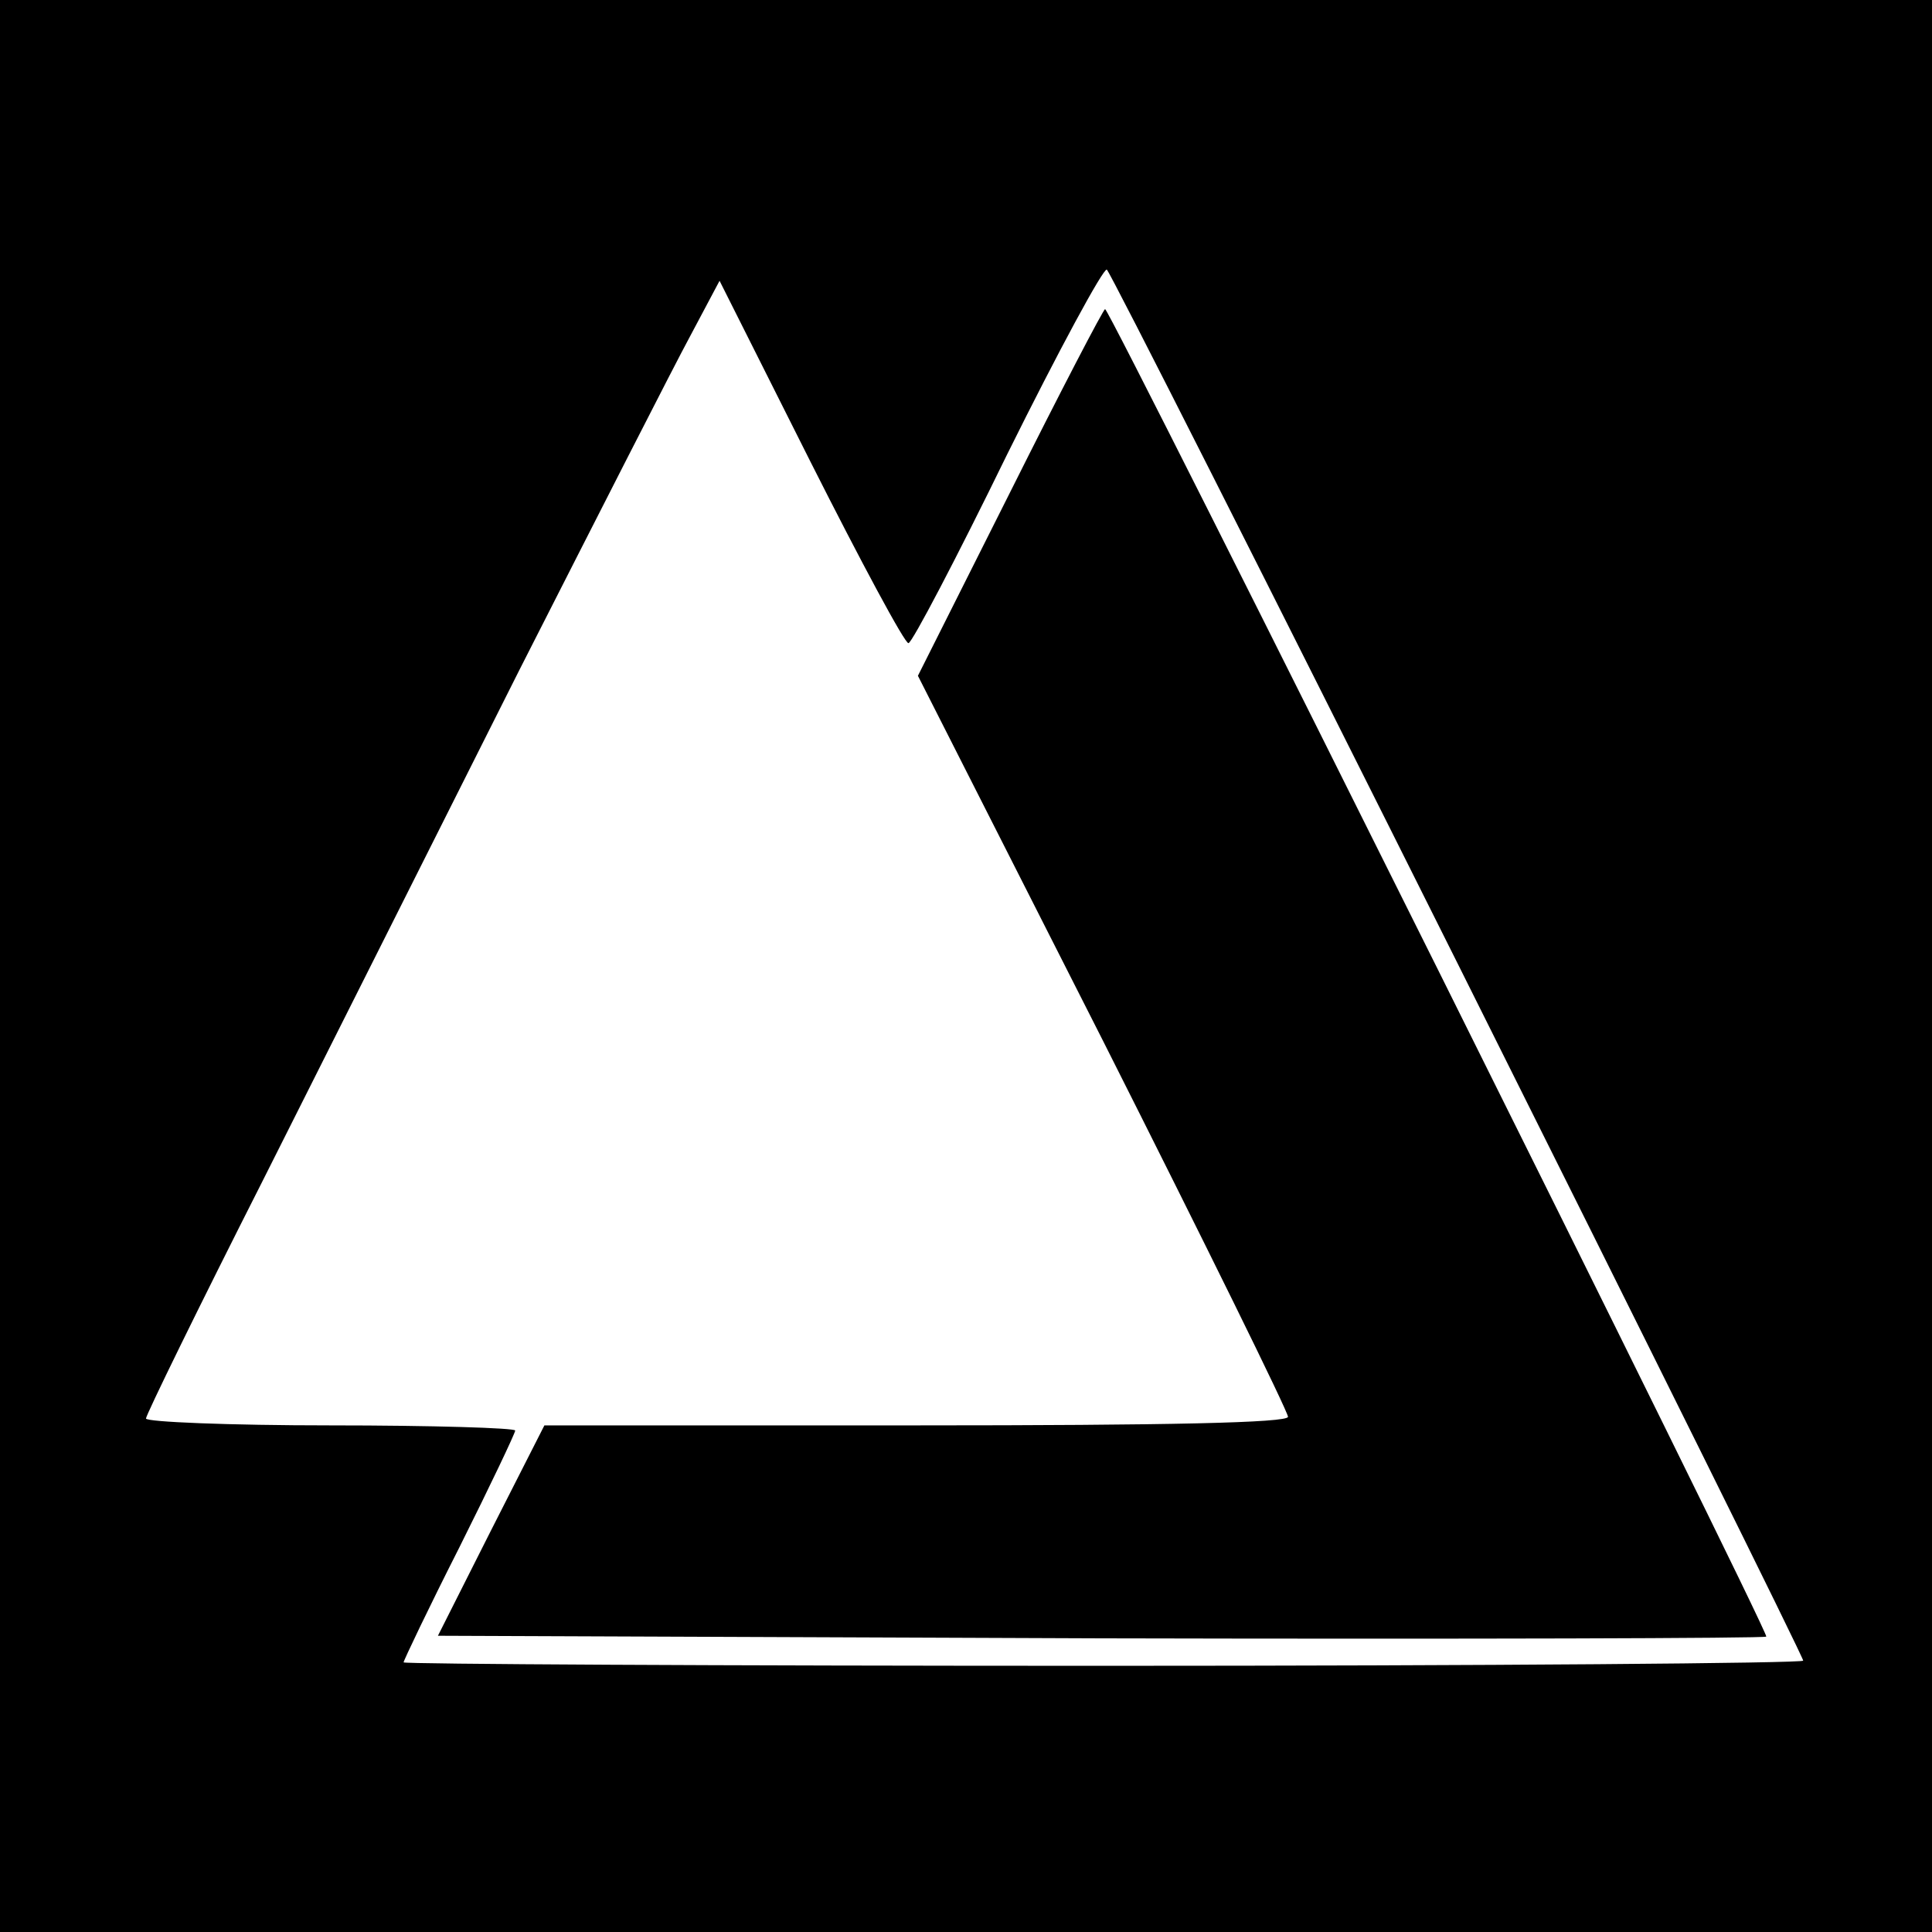 <svg version="1.0" xmlns="http://www.w3.org/2000/svg"
 width="225pt" height="225pt" viewBox="0 0 225 225"
 preserveAspectRatio="xMidYMid meet">
<g transform="translate(0,225) scale(0.1,-0.1)"
stroke="none">
<path d="M0 1125 l0 -1125 1125 0 1125 0 0 1125 0 1125 -1125 0 -1125 0 0
-1125z m1698 2 c221 -442 402 -807 402 -811 0 -3 -367 -6 -815 -6 -448 0 -815
2 -815 4 0 2 29 63 65 134 36 72 65 133 65 136 0 3 -97 6 -215 6 -118 0 -215
4 -215 8 0 4 61 129 136 277 75 149 209 416 299 595 91 179 180 354 199 389
l34 64 106 -211 c59 -117 110 -212 114 -211 4 0 56 99 115 220 60 121 112 217
116 215 4 -3 188 -367 409 -809z"/>
<path d="M1176 1676 l-107 -213 216 -426 c118 -234 215 -431 215 -437 0 -7
-139 -10 -433 -10 l-433 0 -62 -122 -62 -123 772 -3 c424 -1 773 0 775 2 4 4
-764 1546 -770 1546 -2 0 -52 -96 -111 -214z"/>
</g>
</svg>